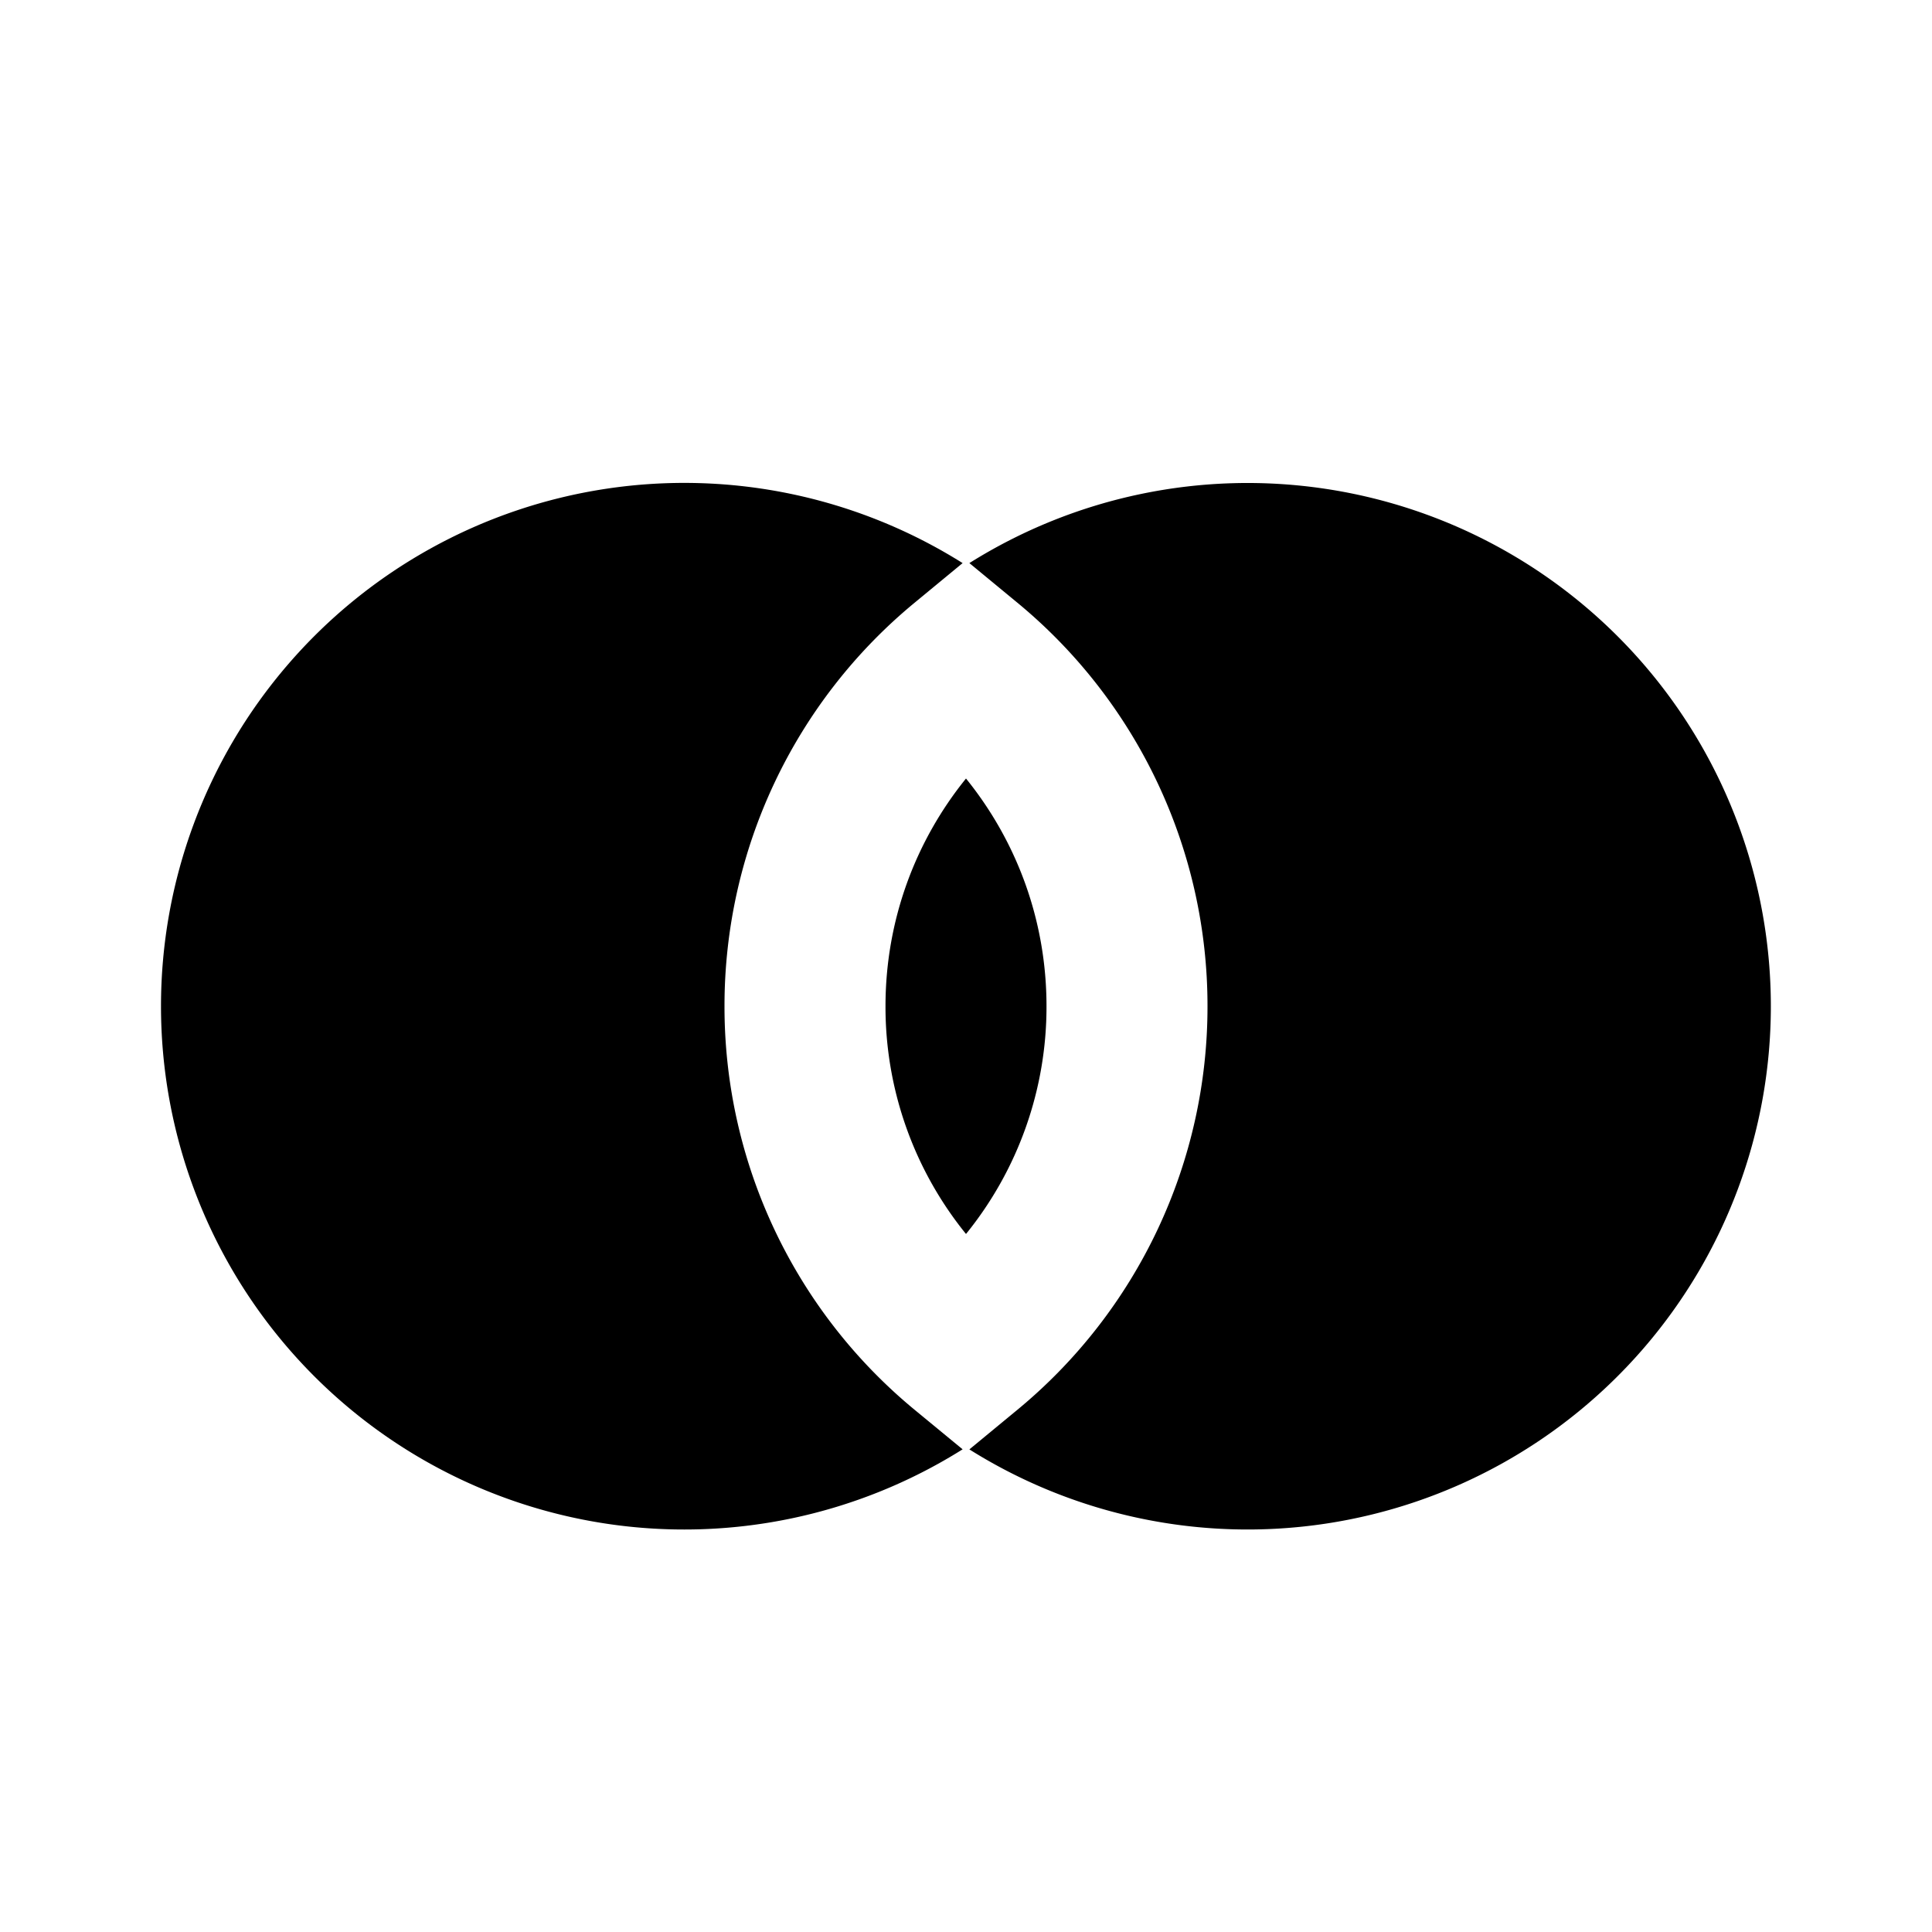 <svg xmlns="http://www.w3.org/2000/svg" width="24" height="24" viewBox="0 0 24 24" fill="none">
    <path fill="currentColor" fill-rule="evenodd" d="M2 12.5a6.5 6.5 0 0 1 9.958-5.505l-.595.491A6.489 6.489 0 0 0 9 12.5a6.49 6.49 0 0 0 2.363 5.014l.595.49A6.5 6.5 0 0 1 2 12.5m10.042 5.505a6.5 6.5 0 1 0 0-11.01l.595.491A6.49 6.49 0 0 1 15 12.5a6.49 6.49 0 0 1-2.363 5.014zM11 12.5c0-1.072.374-2.055 1-2.829.626.774 1 1.757 1 2.829a4.479 4.479 0 0 1-1 2.829 4.479 4.479 0 0 1-1-2.829" clip-rule="evenodd"/>
</svg>